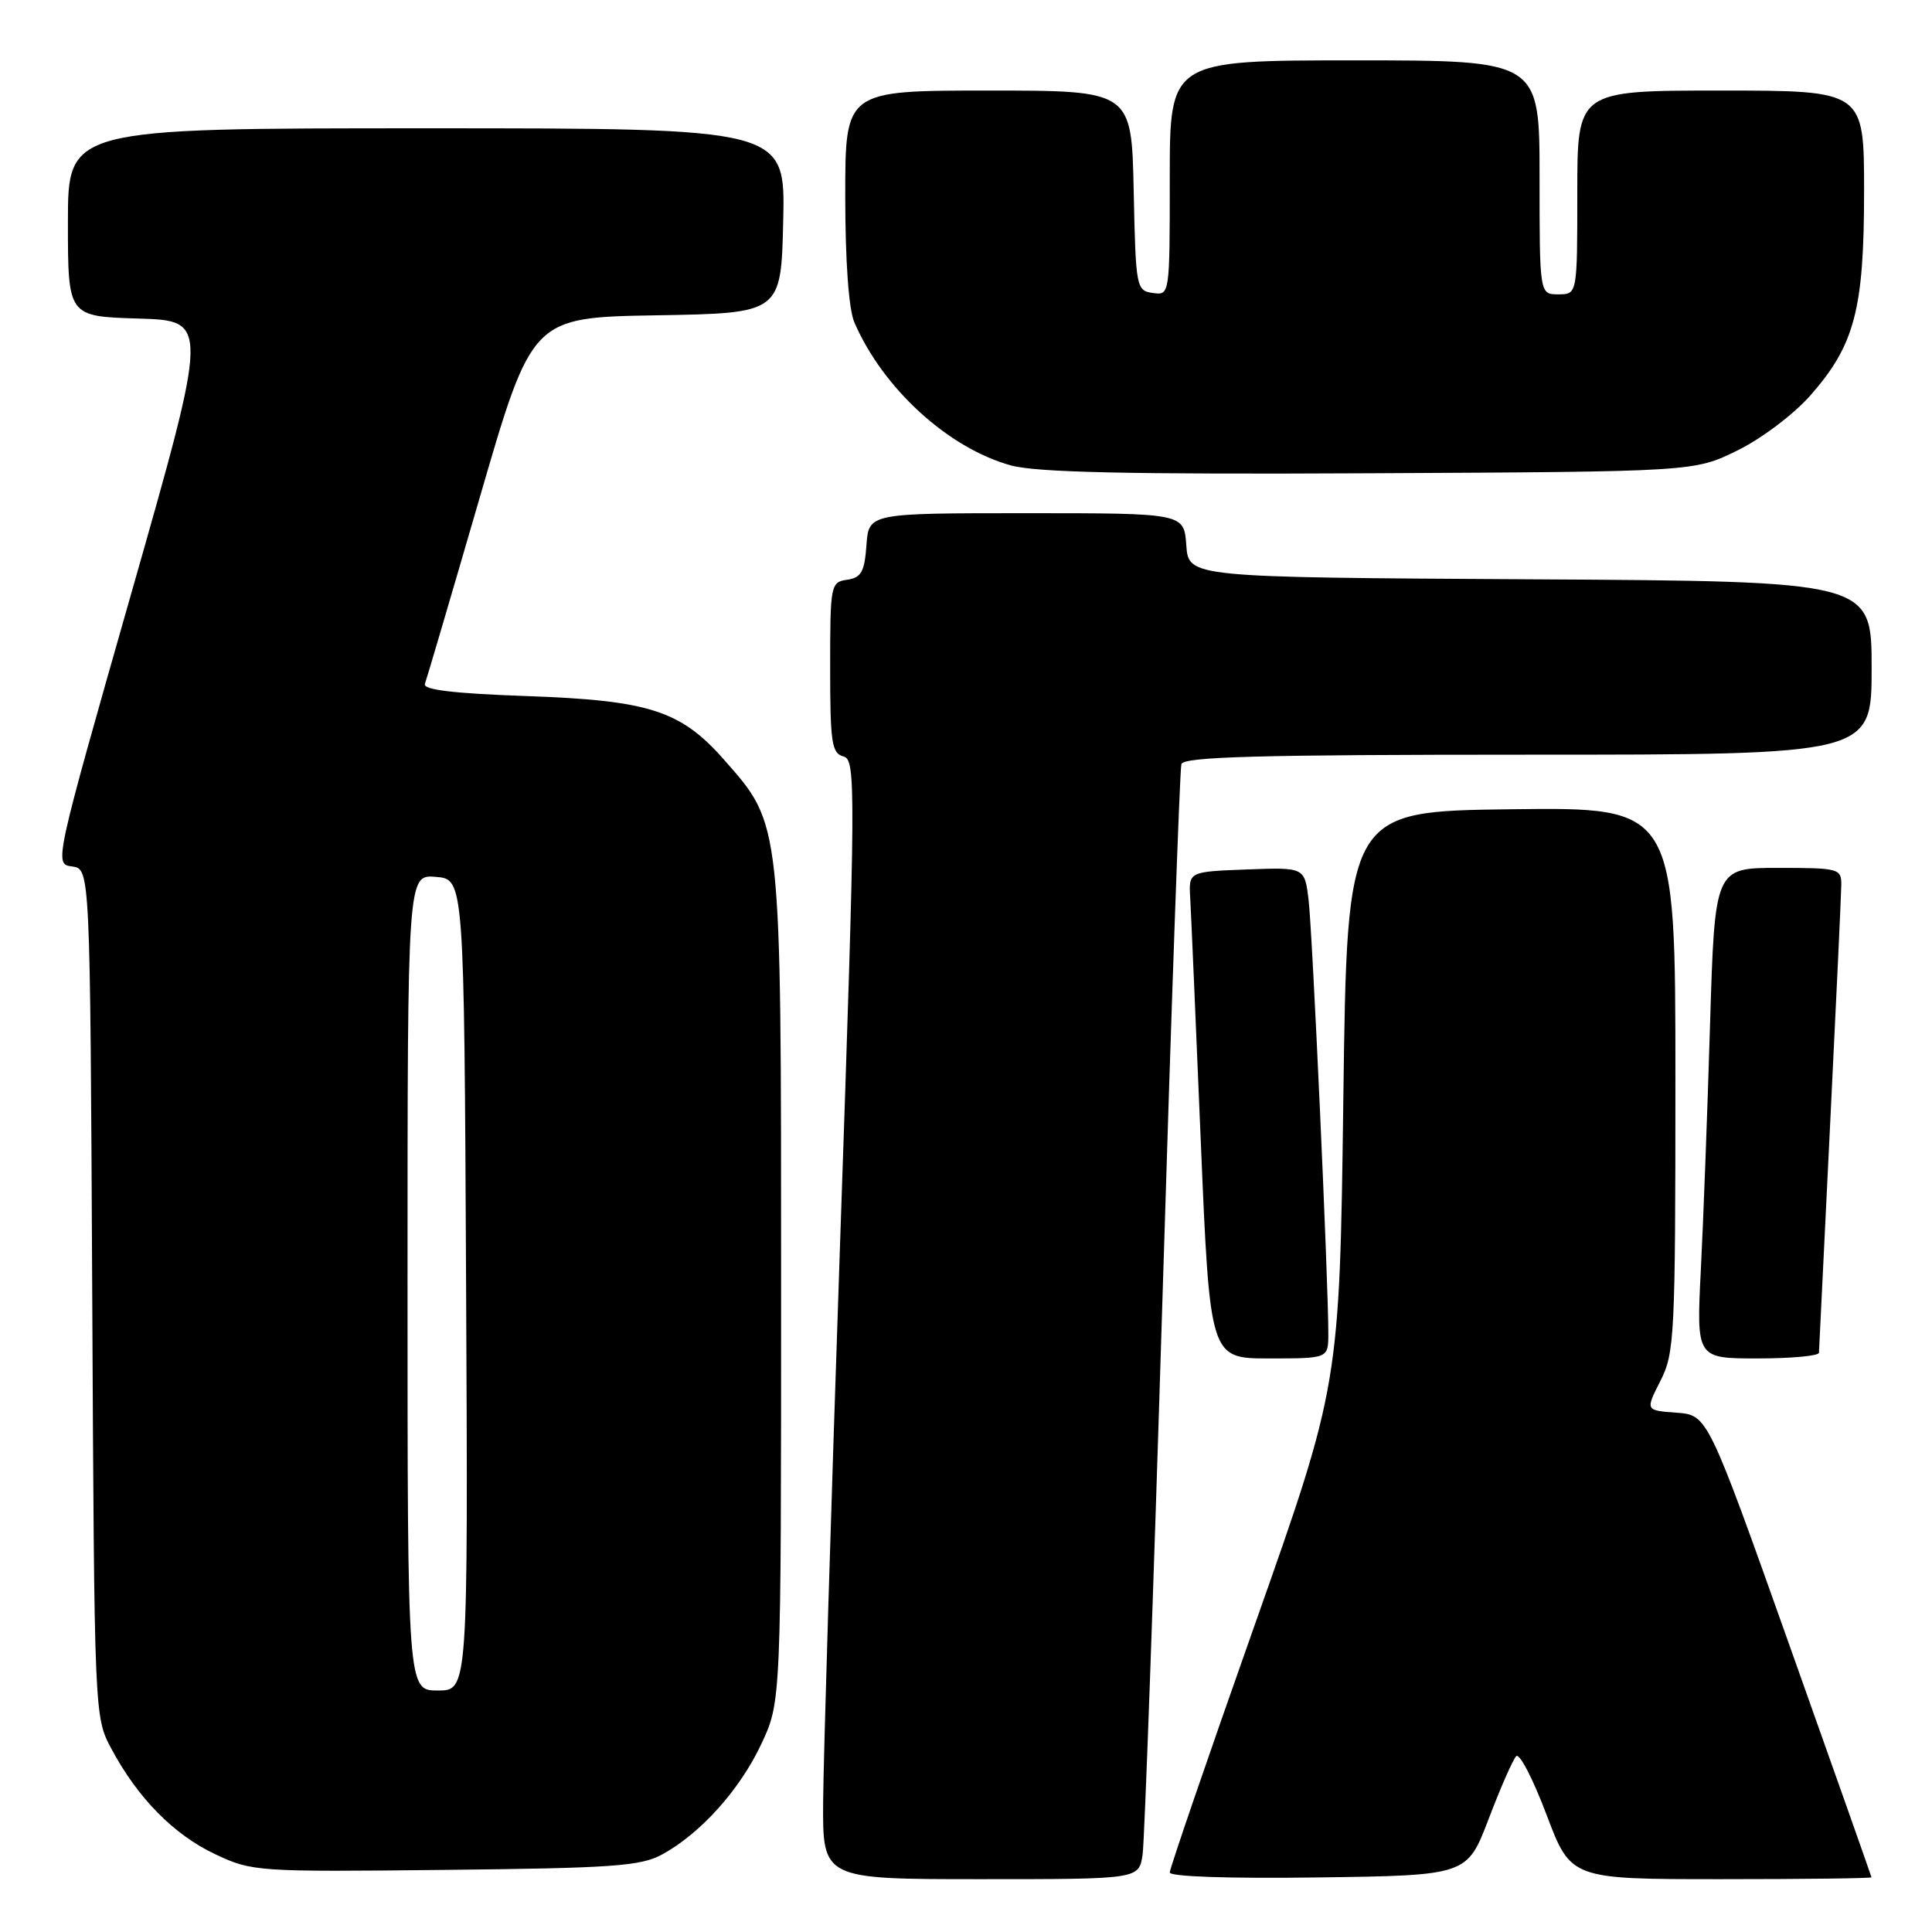 <?xml version="1.0" encoding="UTF-8" standalone="no"?>
<!DOCTYPE svg PUBLIC "-//W3C//DTD SVG 1.1//EN" "http://www.w3.org/Graphics/SVG/1.1/DTD/svg11.dtd" >
<svg xmlns="http://www.w3.org/2000/svg" xmlns:xlink="http://www.w3.org/1999/xlink" version="1.1" viewBox="0 0 256 256">
 <g >
 <path fill="currentColor"
d=" M 151.40 245.75 C 151.66 243.96 152.84 211.00 154.02 172.50 C 155.19 134.00 156.33 101.94 156.54 101.25 C 156.85 100.27 166.92 100.00 202.47 100.00 C 248.00 100.00 248.00 100.00 248.00 88.51 C 248.00 77.02 248.00 77.02 202.75 76.76 C 157.50 76.50 157.50 76.50 157.19 72.25 C 156.89 68.00 156.89 68.00 136.00 68.00 C 115.11 68.00 115.11 68.00 114.81 72.25 C 114.55 75.78 114.12 76.55 112.25 76.82 C 110.07 77.13 110.00 77.48 110.00 88.45 C 110.00 98.40 110.21 99.82 111.75 100.23 C 113.42 100.66 113.40 103.79 111.32 164.59 C 110.12 199.74 109.11 233.11 109.07 238.75 C 109.00 249.00 109.00 249.00 129.95 249.00 C 150.91 249.00 150.91 249.00 151.40 245.75 Z  M 197.26 241.00 C 198.83 236.88 200.47 233.14 200.91 232.70 C 201.34 232.26 203.15 235.75 204.92 240.45 C 208.15 249.00 208.15 249.00 228.08 249.00 C 239.03 249.00 247.99 248.89 247.98 248.75 C 247.96 248.61 243.08 234.78 237.11 218.00 C 226.27 187.50 226.27 187.50 222.15 187.19 C 218.02 186.89 218.02 186.89 220.01 182.98 C 221.89 179.30 222.00 177.05 222.00 143.02 C 222.00 106.96 222.00 106.96 200.25 107.23 C 178.50 107.50 178.50 107.50 178.00 145.50 C 177.50 183.50 177.50 183.50 166.25 215.33 C 160.06 232.84 155.00 247.59 155.00 248.11 C 155.00 248.67 162.93 248.93 174.70 248.77 C 194.40 248.50 194.40 248.50 197.26 241.00 Z  M 87.73 245.73 C 92.84 242.94 98.03 237.15 100.88 231.09 C 103.50 225.50 103.50 225.50 103.50 170.50 C 103.50 108.53 103.59 109.36 95.96 100.69 C 90.20 94.14 86.03 92.80 69.69 92.23 C 60.10 91.89 56.01 91.40 56.30 90.62 C 56.53 90.00 59.82 78.83 63.61 65.78 C 70.50 42.06 70.50 42.06 87.00 41.78 C 103.50 41.50 103.50 41.50 103.78 29.25 C 104.06 17.00 104.06 17.00 56.53 17.00 C 9.00 17.00 9.00 17.00 9.00 29.46 C 9.00 41.93 9.00 41.93 18.35 42.21 C 27.69 42.50 27.69 42.50 17.43 78.50 C 7.17 114.50 7.17 114.50 9.55 114.81 C 11.94 115.13 11.94 115.13 12.22 171.31 C 12.50 227.45 12.50 227.50 14.76 231.72 C 18.25 238.25 23.01 243.09 28.49 245.68 C 33.40 248.00 33.99 248.04 59.00 247.77 C 81.16 247.54 84.92 247.27 87.73 245.73 Z  M 176.01 176.75 C 176.03 170.13 173.90 123.35 173.39 119.21 C 172.87 114.92 172.87 114.92 165.18 115.21 C 157.50 115.50 157.50 115.50 157.71 119.00 C 157.82 120.92 158.45 135.44 159.11 151.25 C 160.32 180.00 160.32 180.00 168.16 180.00 C 176.00 180.00 176.00 180.00 176.01 176.75 Z  M 241.02 179.25 C 241.03 178.84 241.70 165.22 242.50 149.00 C 243.30 132.78 243.97 118.49 243.98 117.25 C 244.00 115.09 243.65 115.00 235.61 115.00 C 227.22 115.00 227.22 115.00 226.59 135.75 C 226.25 147.16 225.70 161.79 225.37 168.25 C 224.78 180.00 224.78 180.00 232.89 180.00 C 237.35 180.00 241.01 179.66 241.02 179.25 Z  M 230.21 59.69 C 233.40 58.13 237.68 54.90 239.89 52.39 C 245.76 45.72 247.00 40.99 247.00 25.32 C 247.00 12.00 247.00 12.00 228.00 12.00 C 209.00 12.00 209.00 12.00 209.00 25.50 C 209.00 39.00 209.00 39.00 206.50 39.00 C 204.00 39.00 204.00 39.00 204.00 23.50 C 204.00 8.00 204.00 8.00 179.50 8.00 C 155.00 8.00 155.00 8.00 155.00 23.57 C 155.00 39.14 155.00 39.14 152.75 38.82 C 150.56 38.51 150.49 38.13 150.22 25.25 C 149.94 12.00 149.94 12.00 130.97 12.00 C 112.00 12.00 112.00 12.00 112.00 25.95 C 112.00 34.62 112.46 40.97 113.20 42.70 C 116.98 51.46 125.63 59.37 133.95 61.67 C 137.34 62.60 149.49 62.87 181.50 62.71 C 224.50 62.50 224.50 62.50 230.21 59.69 Z  M 54.00 169.94 C 54.00 115.88 54.00 115.88 57.75 116.19 C 61.50 116.50 61.50 116.50 61.76 170.25 C 62.02 224.00 62.02 224.00 58.01 224.00 C 54.00 224.00 54.00 224.00 54.00 169.94 Z "/>
</g>
</svg>
